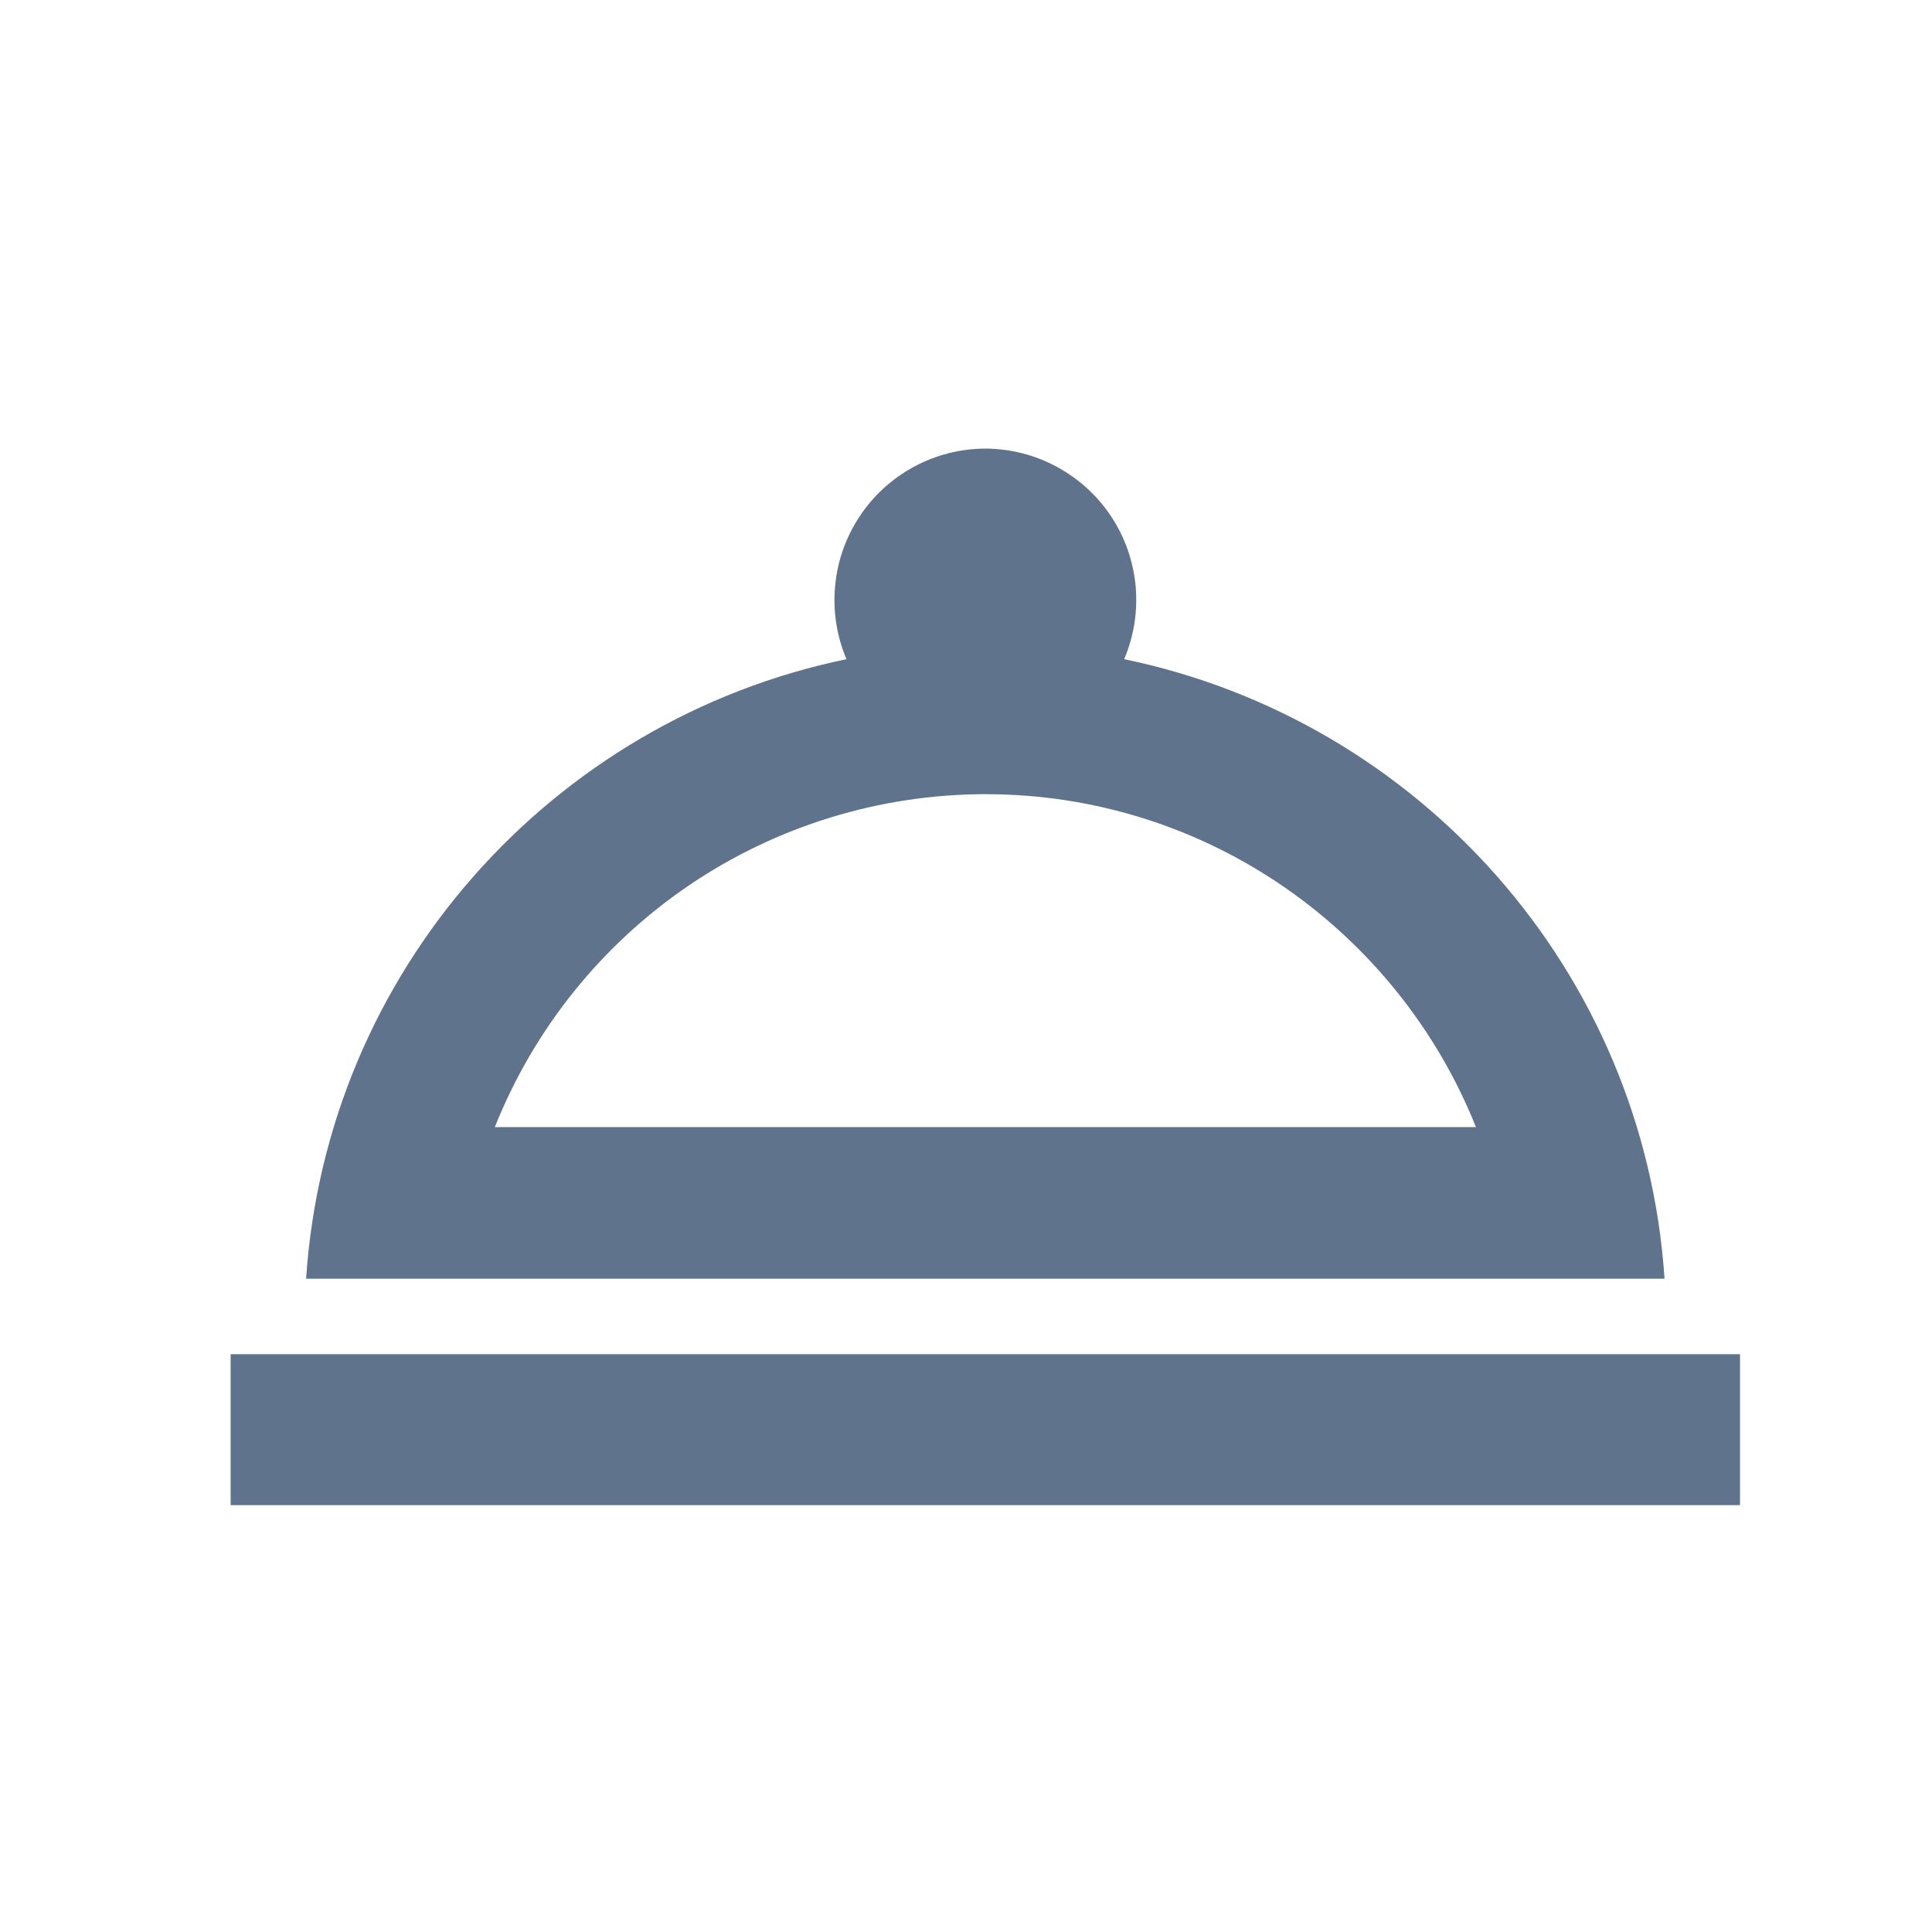 <svg width="16" height="16" viewBox="0 0 16 16" fill="none" xmlns="http://www.w3.org/2000/svg">
<path d="M12.523 11.215H1.91V12.465H14.41V11.215H12.523ZM13.785 10.59C13.616 8.046 11.754 5.965 9.31 5.459C9.391 5.268 9.423 5.061 9.405 4.855C9.386 4.649 9.317 4.451 9.203 4.278C9.089 4.106 8.934 3.964 8.752 3.866C8.57 3.767 8.367 3.716 8.16 3.715C7.953 3.716 7.75 3.767 7.568 3.866C7.386 3.964 7.231 4.106 7.118 4.278C7.004 4.451 6.934 4.649 6.916 4.855C6.897 5.061 6.929 5.268 7.01 5.459C4.566 5.965 2.704 8.046 2.535 10.59H13.785ZM8.16 6.577C10.004 6.577 11.579 7.721 12.223 9.334H4.098C4.422 8.521 4.982 7.824 5.706 7.332C6.43 6.841 7.285 6.578 8.16 6.577Z" fill="#5F738C"/>
</svg>

